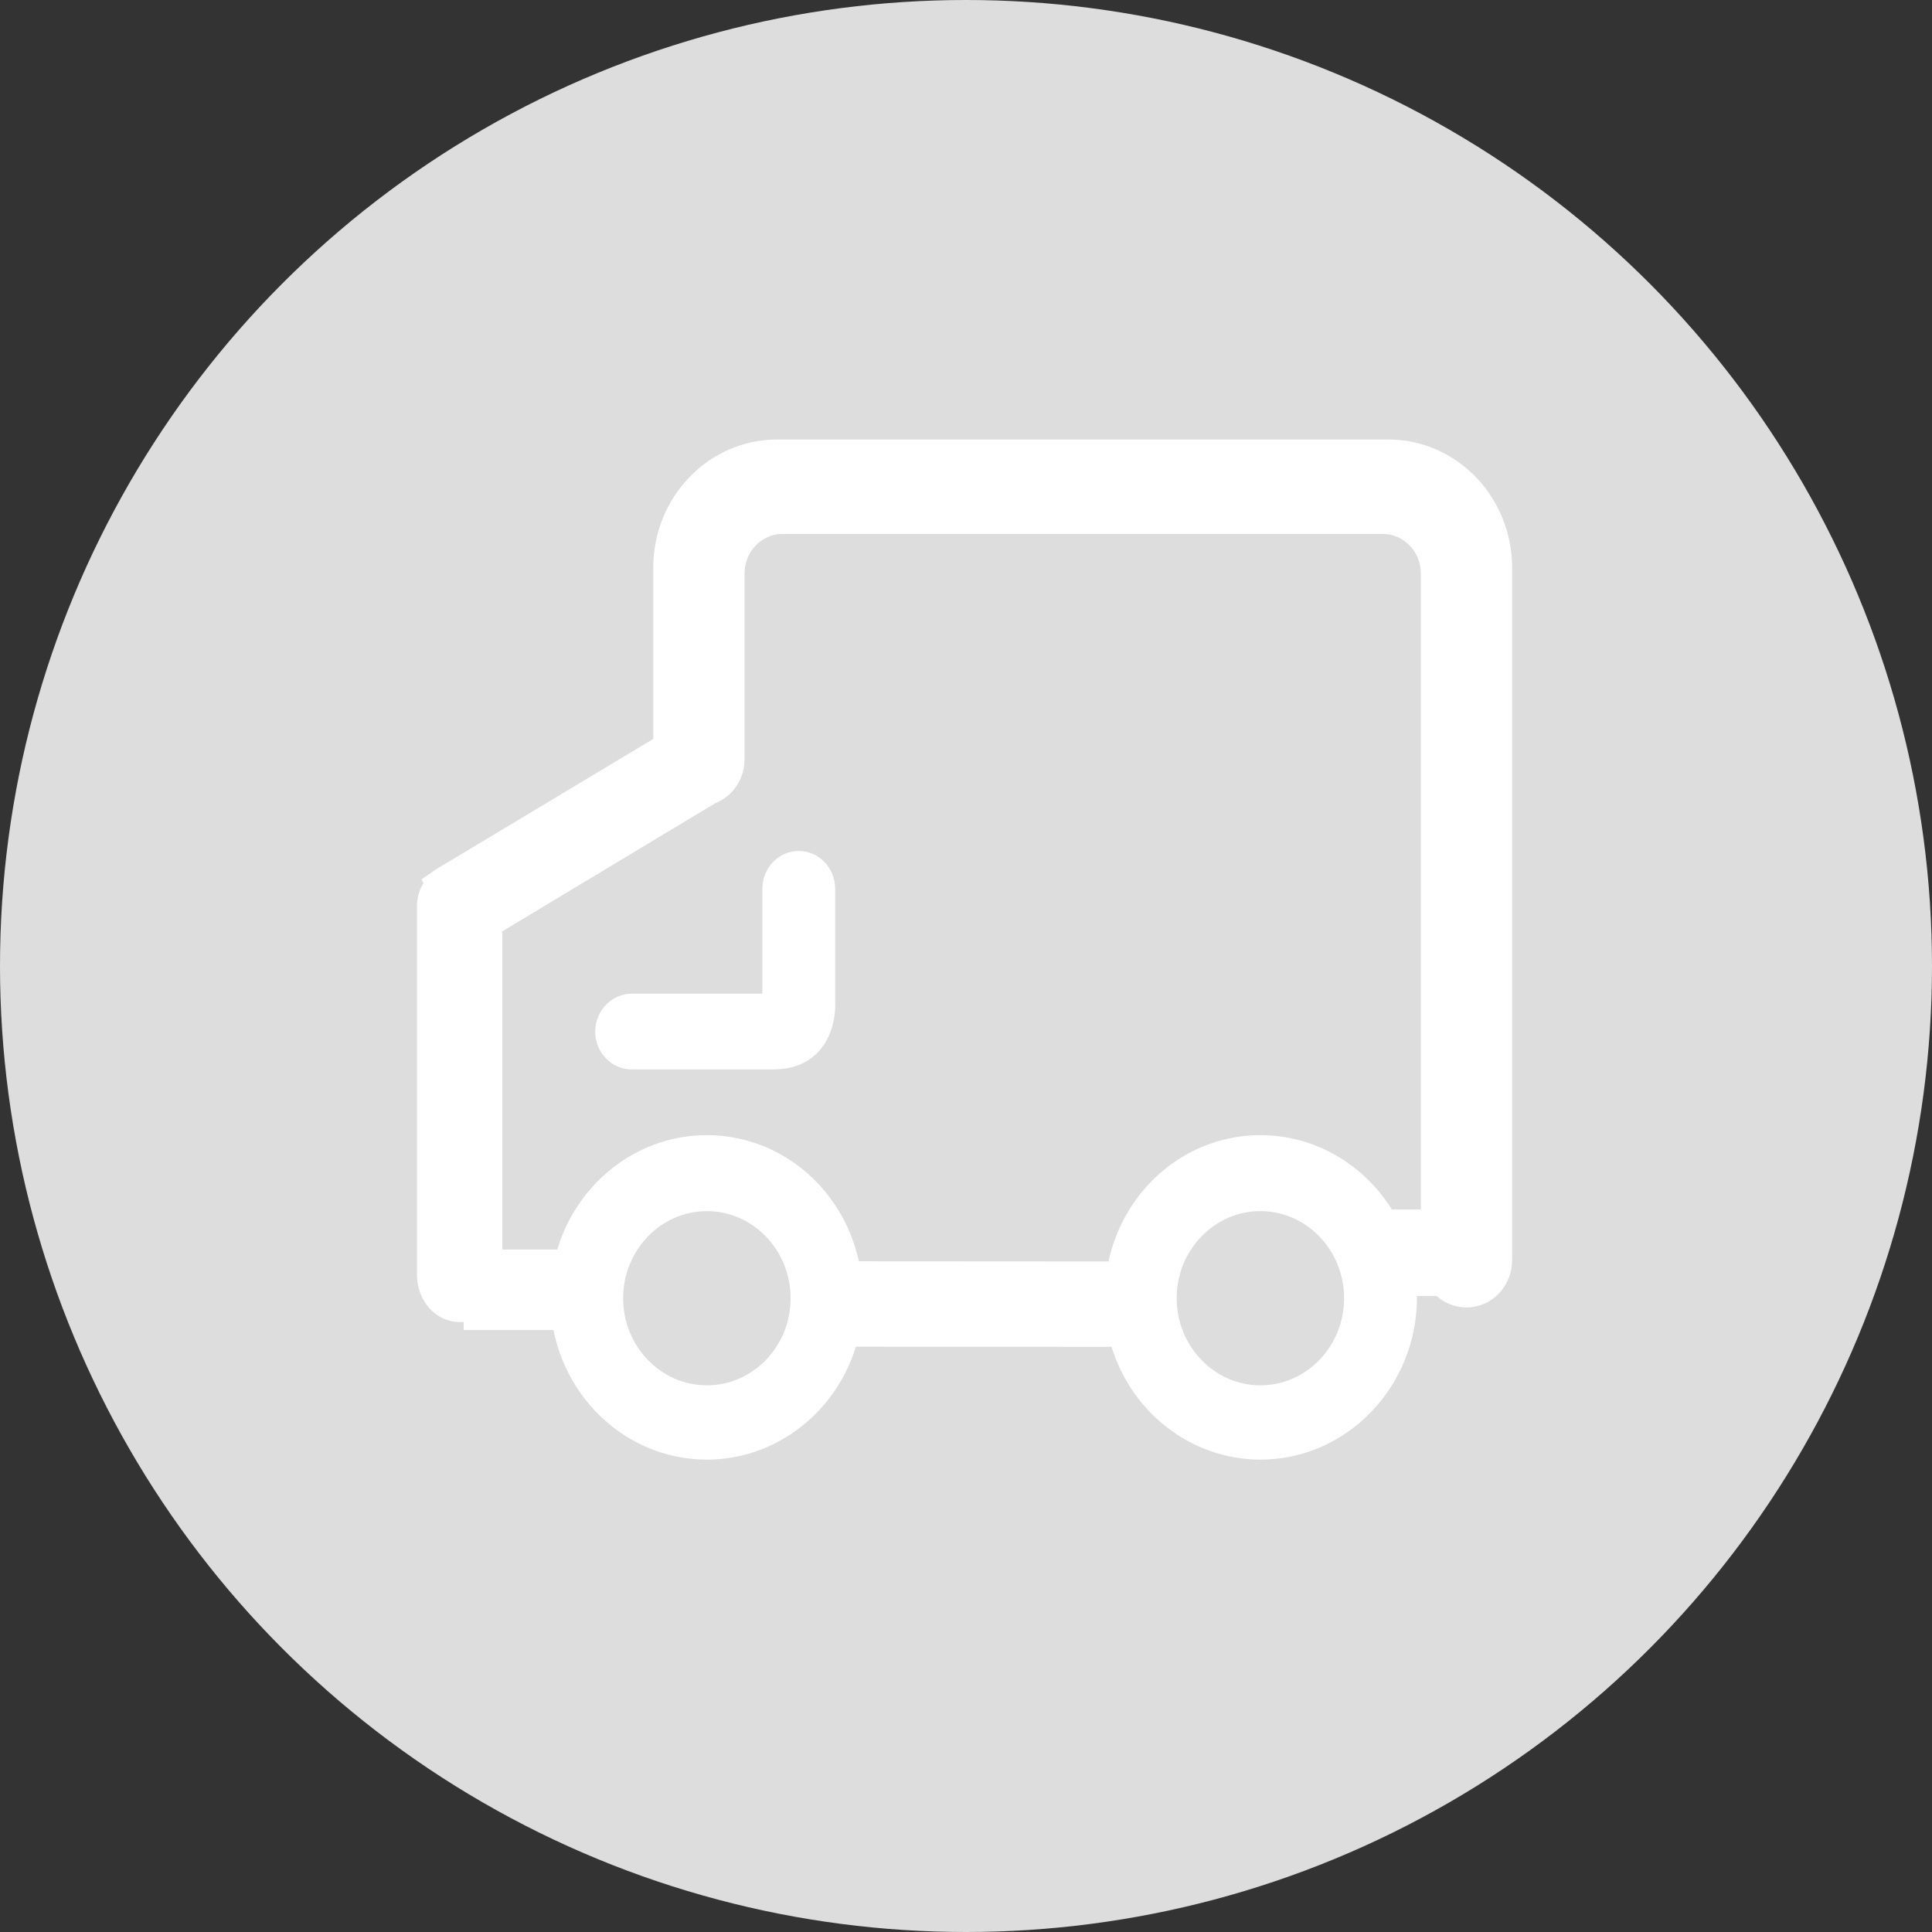 <?xml version="1.0" encoding="UTF-8"?>
<svg width="24px" height="24px" viewBox="0 0 24 24" version="1.1" xmlns="http://www.w3.org/2000/svg" xmlns:xlink="http://www.w3.org/1999/xlink">
    <rect x="0" y="0" width="24" height="24" fill="#333333" stroke="none"/>
    <!-- Generator: Sketch 60.1 (88133) - https://sketch.com -->
    <title>my order_ttransit-nl</title>
    <desc>Created with Sketch.</desc>
    <g id="页面-1" stroke="none" stroke-width="1" fill="none" fill-rule="evenodd">
        <g id="订单管理-物流弹出框-状态1" transform="translate(-791, -583)" fill-rule="nonzero">
            <g id="编组-2" transform="translate(754, 213)">
                <g id="my-order_ttransit-nl" transform="translate(37, 370)">
                    <circle id="椭圆形" fill="#DDDDDD" cx="12" cy="12" r="12"></circle>
                    <path d="M17.248,5.56 L9.651,5.56 C8.859,5.56 8.215,6.229 8.215,7.052 L8.215,9.236 L5.466,10.886 L5.365,10.956 L5.376,10.977 C5.314,11.057 5.28,11.155 5.28,11.255 L5.28,15.839 C5.28,16.106 5.473,16.324 5.71,16.324 C5.947,16.324 6.14,16.106 6.14,15.837 L6.14,11.513 L8.837,9.89 C9.024,9.821 9.149,9.638 9.149,9.434 L9.149,7.124 C9.149,6.798 9.405,6.533 9.72,6.533 L17.179,6.533 C17.493,6.533 17.75,6.798 17.75,7.124 L17.75,15.656 C17.75,15.924 17.959,16.142 18.217,16.142 C18.475,16.142 18.684,15.924 18.684,15.655 L18.684,7.052 C18.684,6.229 18.04,5.56 17.248,5.56 Z M15.657,14.201 C14.769,14.201 14.013,14.86 13.852,15.77 L10.587,15.768 C10.425,14.859 9.669,14.201 8.781,14.201 C7.764,14.201 6.936,15.061 6.936,16.117 C6.936,17.173 7.764,18.032 8.781,18.032 C9.607,18.032 10.335,17.456 10.557,16.629 L13.883,16.631 C14.105,17.457 14.832,18.032 15.657,18.032 C16.674,18.032 17.502,17.173 17.502,16.117 C17.502,15.061 16.674,14.201 15.657,14.201 Z M15.657,17.309 C15.029,17.309 14.517,16.778 14.517,16.127 C14.517,15.475 15.029,14.945 15.657,14.945 C16.286,14.945 16.797,15.475 16.797,16.127 C16.797,16.778 16.286,17.309 15.657,17.309 L15.657,17.309 Z M8.781,17.309 C8.153,17.309 7.641,16.779 7.641,16.127 C7.641,15.475 8.153,14.945 8.781,14.945 C9.41,14.945 9.921,15.475 9.921,16.127 C9.921,16.779 9.41,17.309 8.781,17.309 Z" id="形状" stroke="#FFFFFF" stroke-width="0.2" fill="#FFFFFF"></path>
                    <path d="M7.394,12.815 C7.394,13.074 7.597,13.285 7.847,13.285 L9.597,13.285 C9.844,13.285 10.038,13.208 10.175,13.056 C10.393,12.815 10.376,12.472 10.375,12.47 L10.375,11.041 C10.375,10.781 10.172,10.571 9.922,10.571 C9.673,10.571 9.47,10.781 9.47,11.041 L9.47,12.344 L7.846,12.344 C7.597,12.345 7.394,12.557 7.394,12.815 Z" id="路径" fill="#FFFFFF"></path>
                    <rect id="矩形" fill="#FFFFFF" x="5.76" y="15.522" width="1.44" height="1"></rect>
                    <rect id="矩形" fill="#FFFFFF" x="17.28" y="15.025" width="1" height="1.075"></rect>
                    <rect id="矩形" stroke="#FFFFFF" stroke-width="0.2" fill="#FFFFFF" opacity="0" x="5" y="5" width="14" height="14"></rect>
                </g>
            </g>
        </g>
    </g>
</svg>